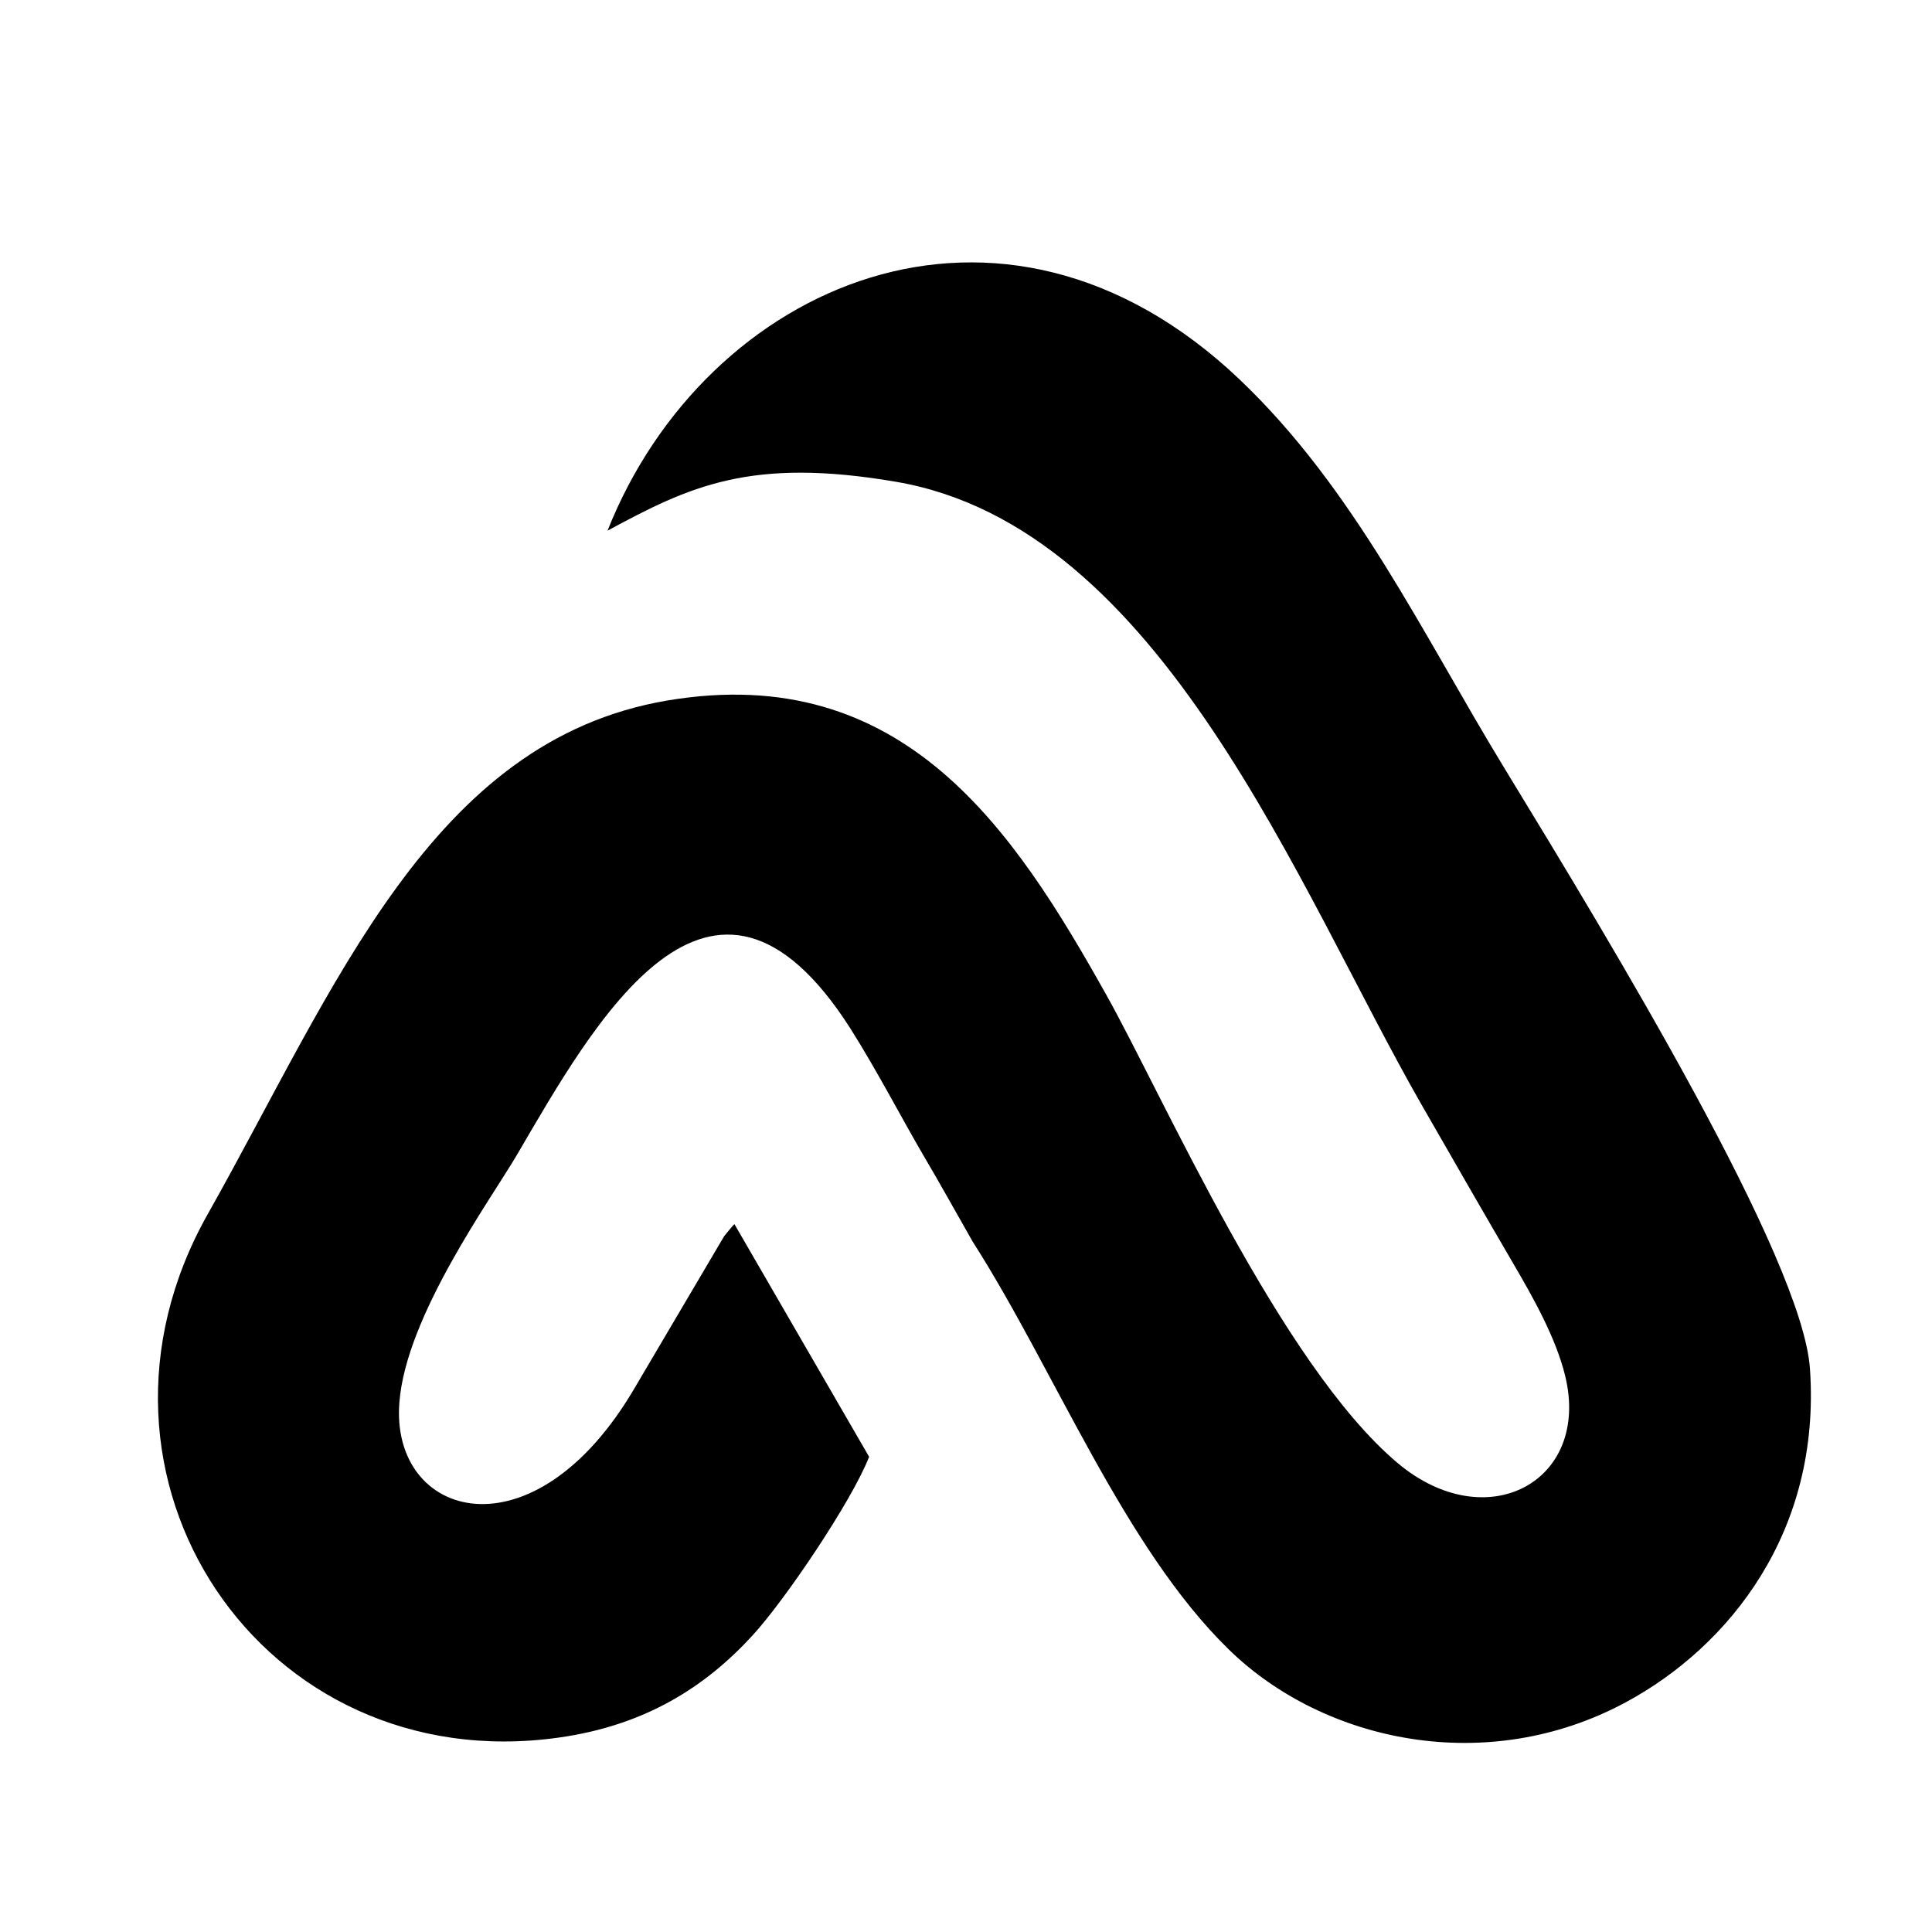 <svg xmlns="http://www.w3.org/2000/svg" xmlns:xlink="http://www.w3.org/1999/xlink" width="500" zoomAndPan="magnify" viewBox="0 0 375 375" height="500" preserveAspectRatio="xMidYMid meet" version="1.0"><rect x="-37.5" width="450" fill="#ffffff" y="-37.5" height="450" fill-opacity="1"/><rect x="-37.5" width="450" fill="#ffffff" y="-37.5" height="450" fill-opacity="1"/><rect x="-37.5" width="450" fill="#ffffff" y="-37.5" height="450" fill-opacity="1"/><path fill="#00000" d="M 238.582 320.234 C 257.02 338.164 288.598 344.93 315.547 330.422 C 335.68 319.566 353.496 297.273 351.312 265.68 C 349.844 244.277 312.828 183.227 291.895 148.918 C 276.082 122.977 262.898 94.855 240.586 73.633 C 194.219 29.578 136.852 55.211 117.922 103 C 133.82 94.41 145.668 88.672 173.953 93.52 C 225.574 102.375 251.941 172.637 275.949 214.465 C 281.785 224.609 287.484 234.578 293.676 245.168 C 297.551 251.797 301.961 259.582 303.789 267.016 C 308.82 287.527 288.598 298.52 271.273 283.969 C 248.559 264.879 225.617 212.461 214.664 192.973 C 196.848 161.199 175.422 128.23 129.5 135.973 C 83.625 143.758 65.184 191.547 40.332 235.645 C 11.512 286.684 50.844 345.328 108.387 337.273 C 125.312 334.918 136.984 327.352 146.07 317.43 C 152.262 310.711 165.312 291.445 168.695 282.766 L 142.551 237.602 C 142.105 238.004 141.883 238.359 140.547 239.961 L 123.176 269.418 C 103.488 303.059 75.695 294.781 77.523 272.176 C 78.812 255.445 95.203 232.887 100.281 224.254 C 115.293 198.621 138.008 157.285 165.043 199.602 C 169.988 207.391 175.422 217.758 179.074 223.984 C 182.594 229.949 185.355 234.977 188.785 240.984 C 204.73 265.902 218.137 300.344 238.582 320.234 Z M 238.582 320.234 " fill-opacity="1" fill-rule="evenodd"/></svg>